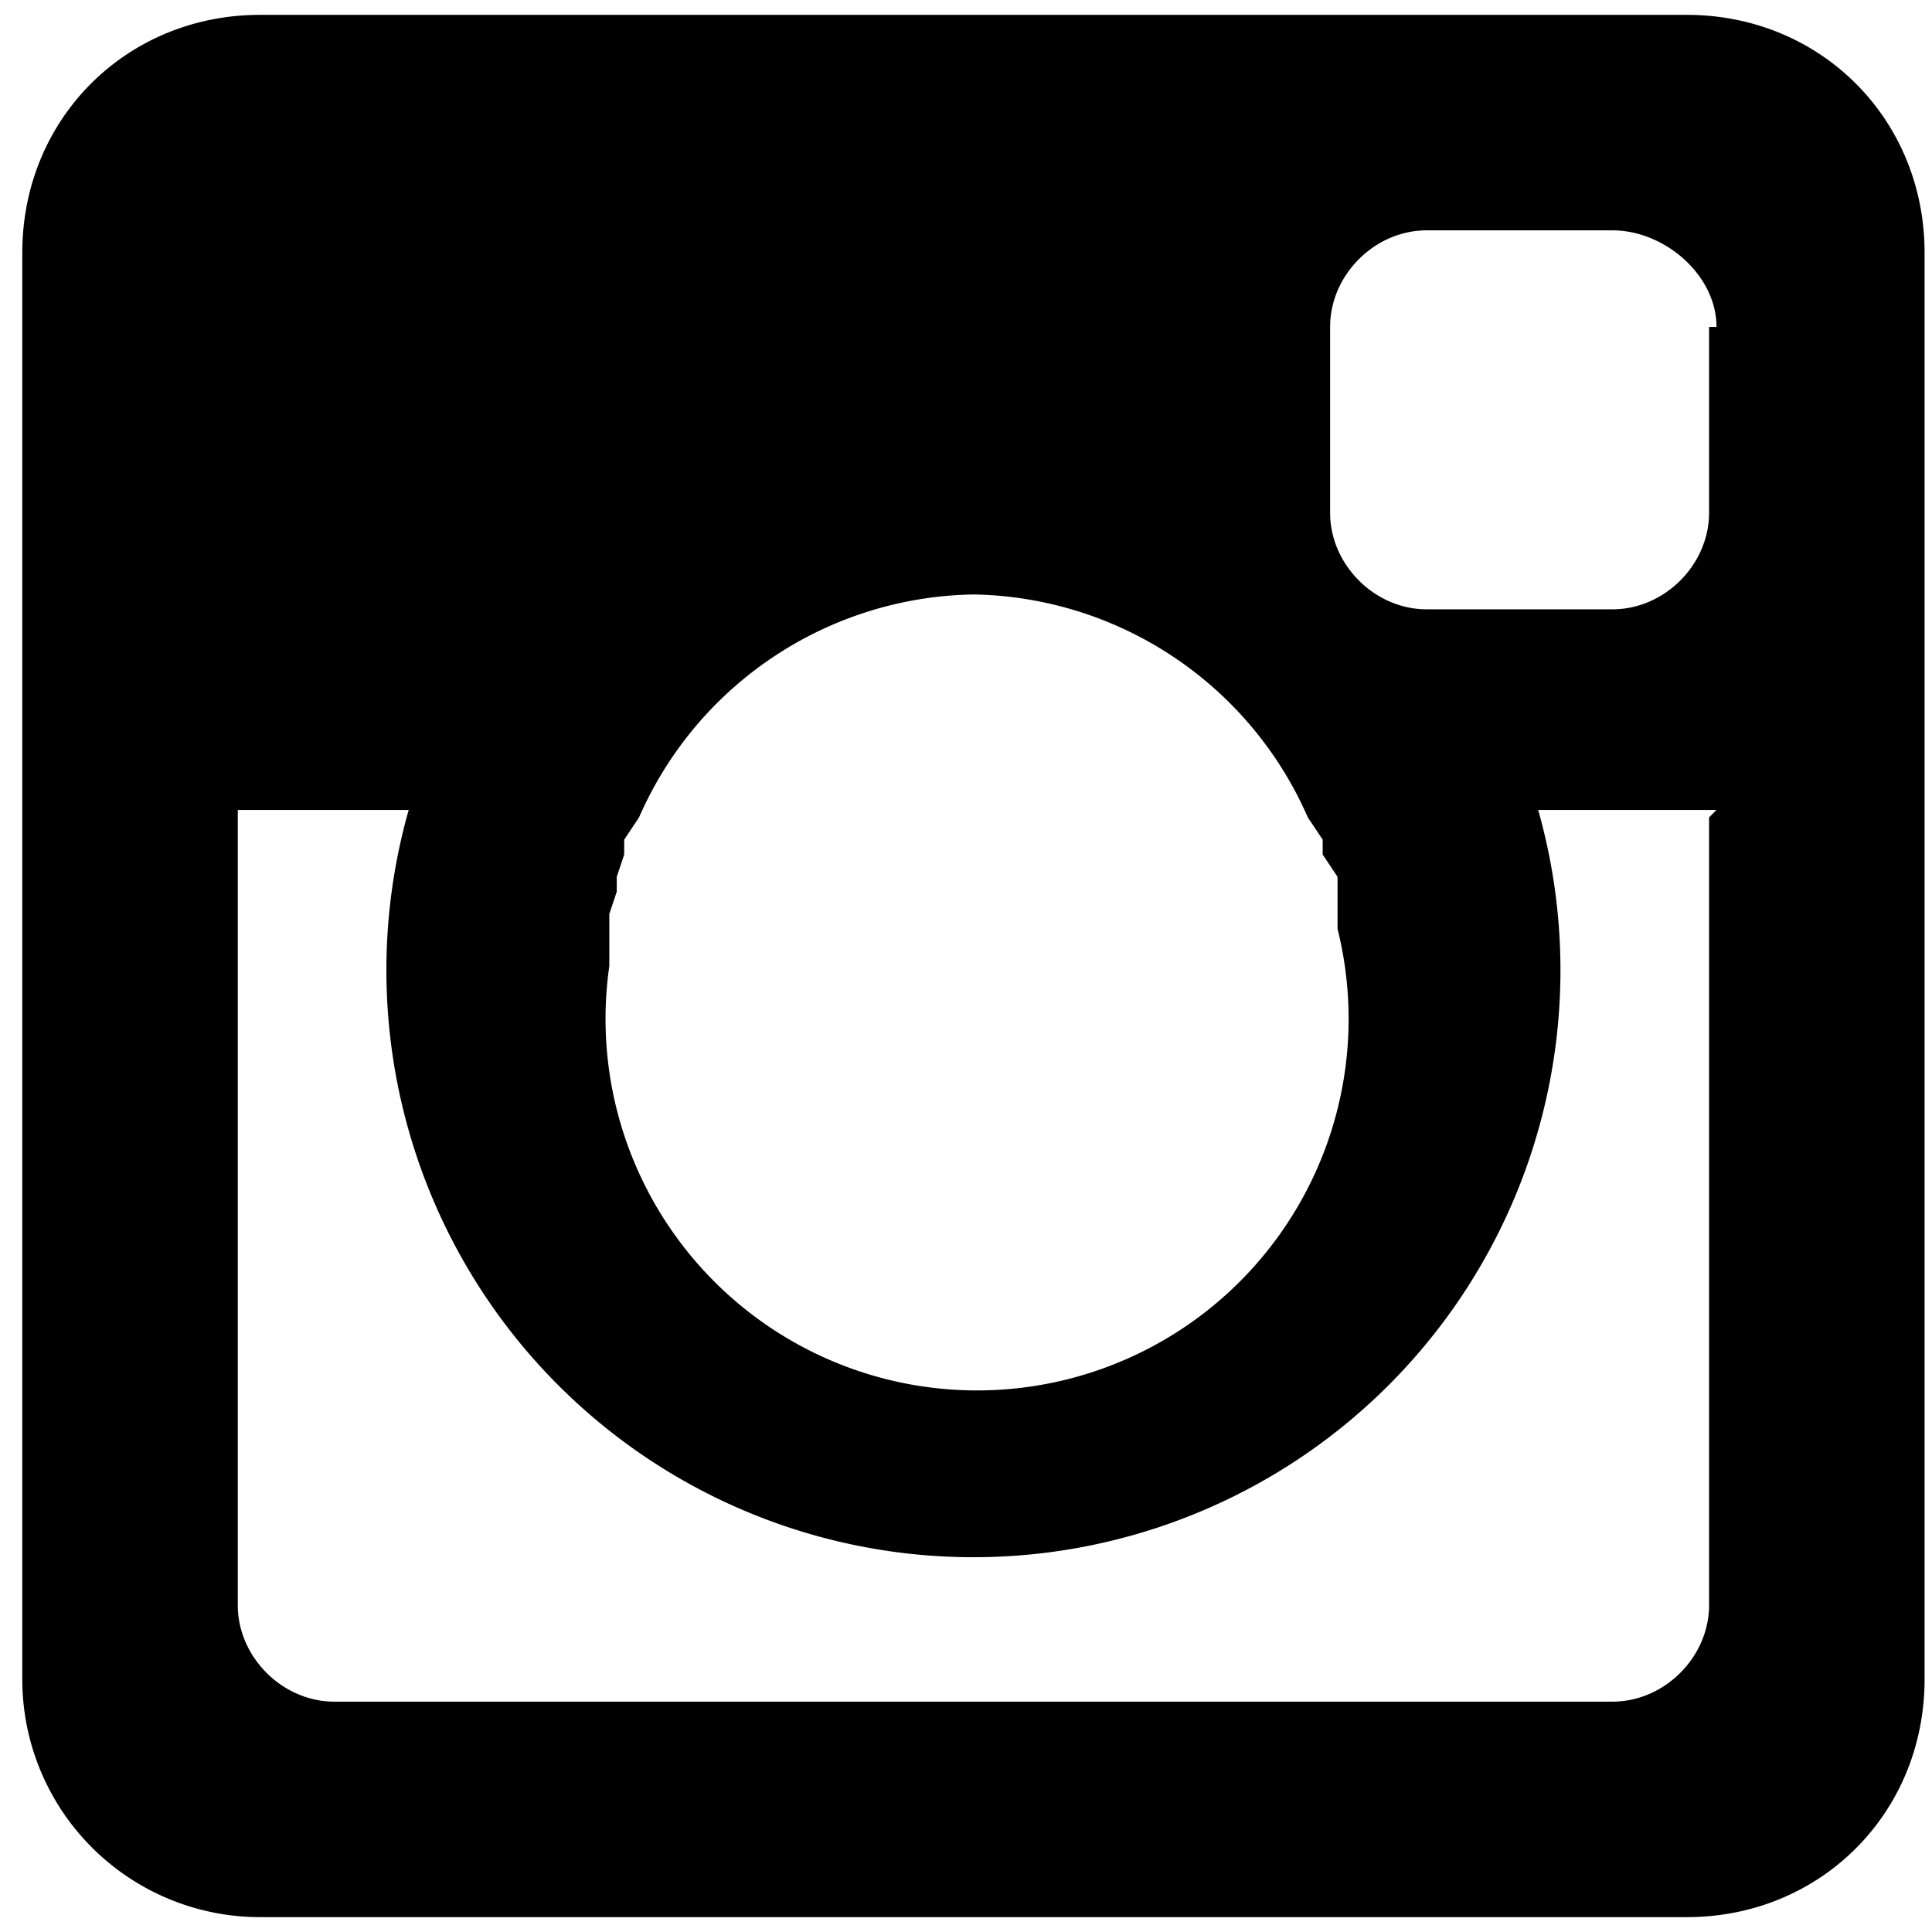 <svg xmlns="http://www.w3.org/2000/svg" viewBox="0 0 26 26"><path d="M22.7 25.8H3.5a3.2 3.2 0 0 1-3.2-3.2V3.4C.3 1.6 1.7.2 3.5.2h19.2c1.8 0 3.2 1.4 3.2 3.2v19.2c0 1.8-1.4 3.2-3.2 3.2zM13.1 8a5 5 0 0 0-4.5 3l-.2.3v.2l-.1.3v.2l-.1.3v.7a5 5 0 1 0 9.8-.5v-.2-.3-.2l-.2-.3v-.2l-.2-.3a5 5 0 0 0-4.5-3zm10-3.6c0-.7-.7-1.3-1.4-1.3h-2.5c-.7 0-1.3.6-1.3 1.3v2.5c0 .7.6 1.3 1.3 1.3h2.5c.7 0 1.3-.6 1.3-1.3V4.4zm0 6.5h-2.4a7.9 7.9 0 1 1-15.2 0H3.2v10.7c0 .7.6 1.3 1.3 1.3h17.2c.7 0 1.3-.6 1.3-1.3V11z"/></svg>